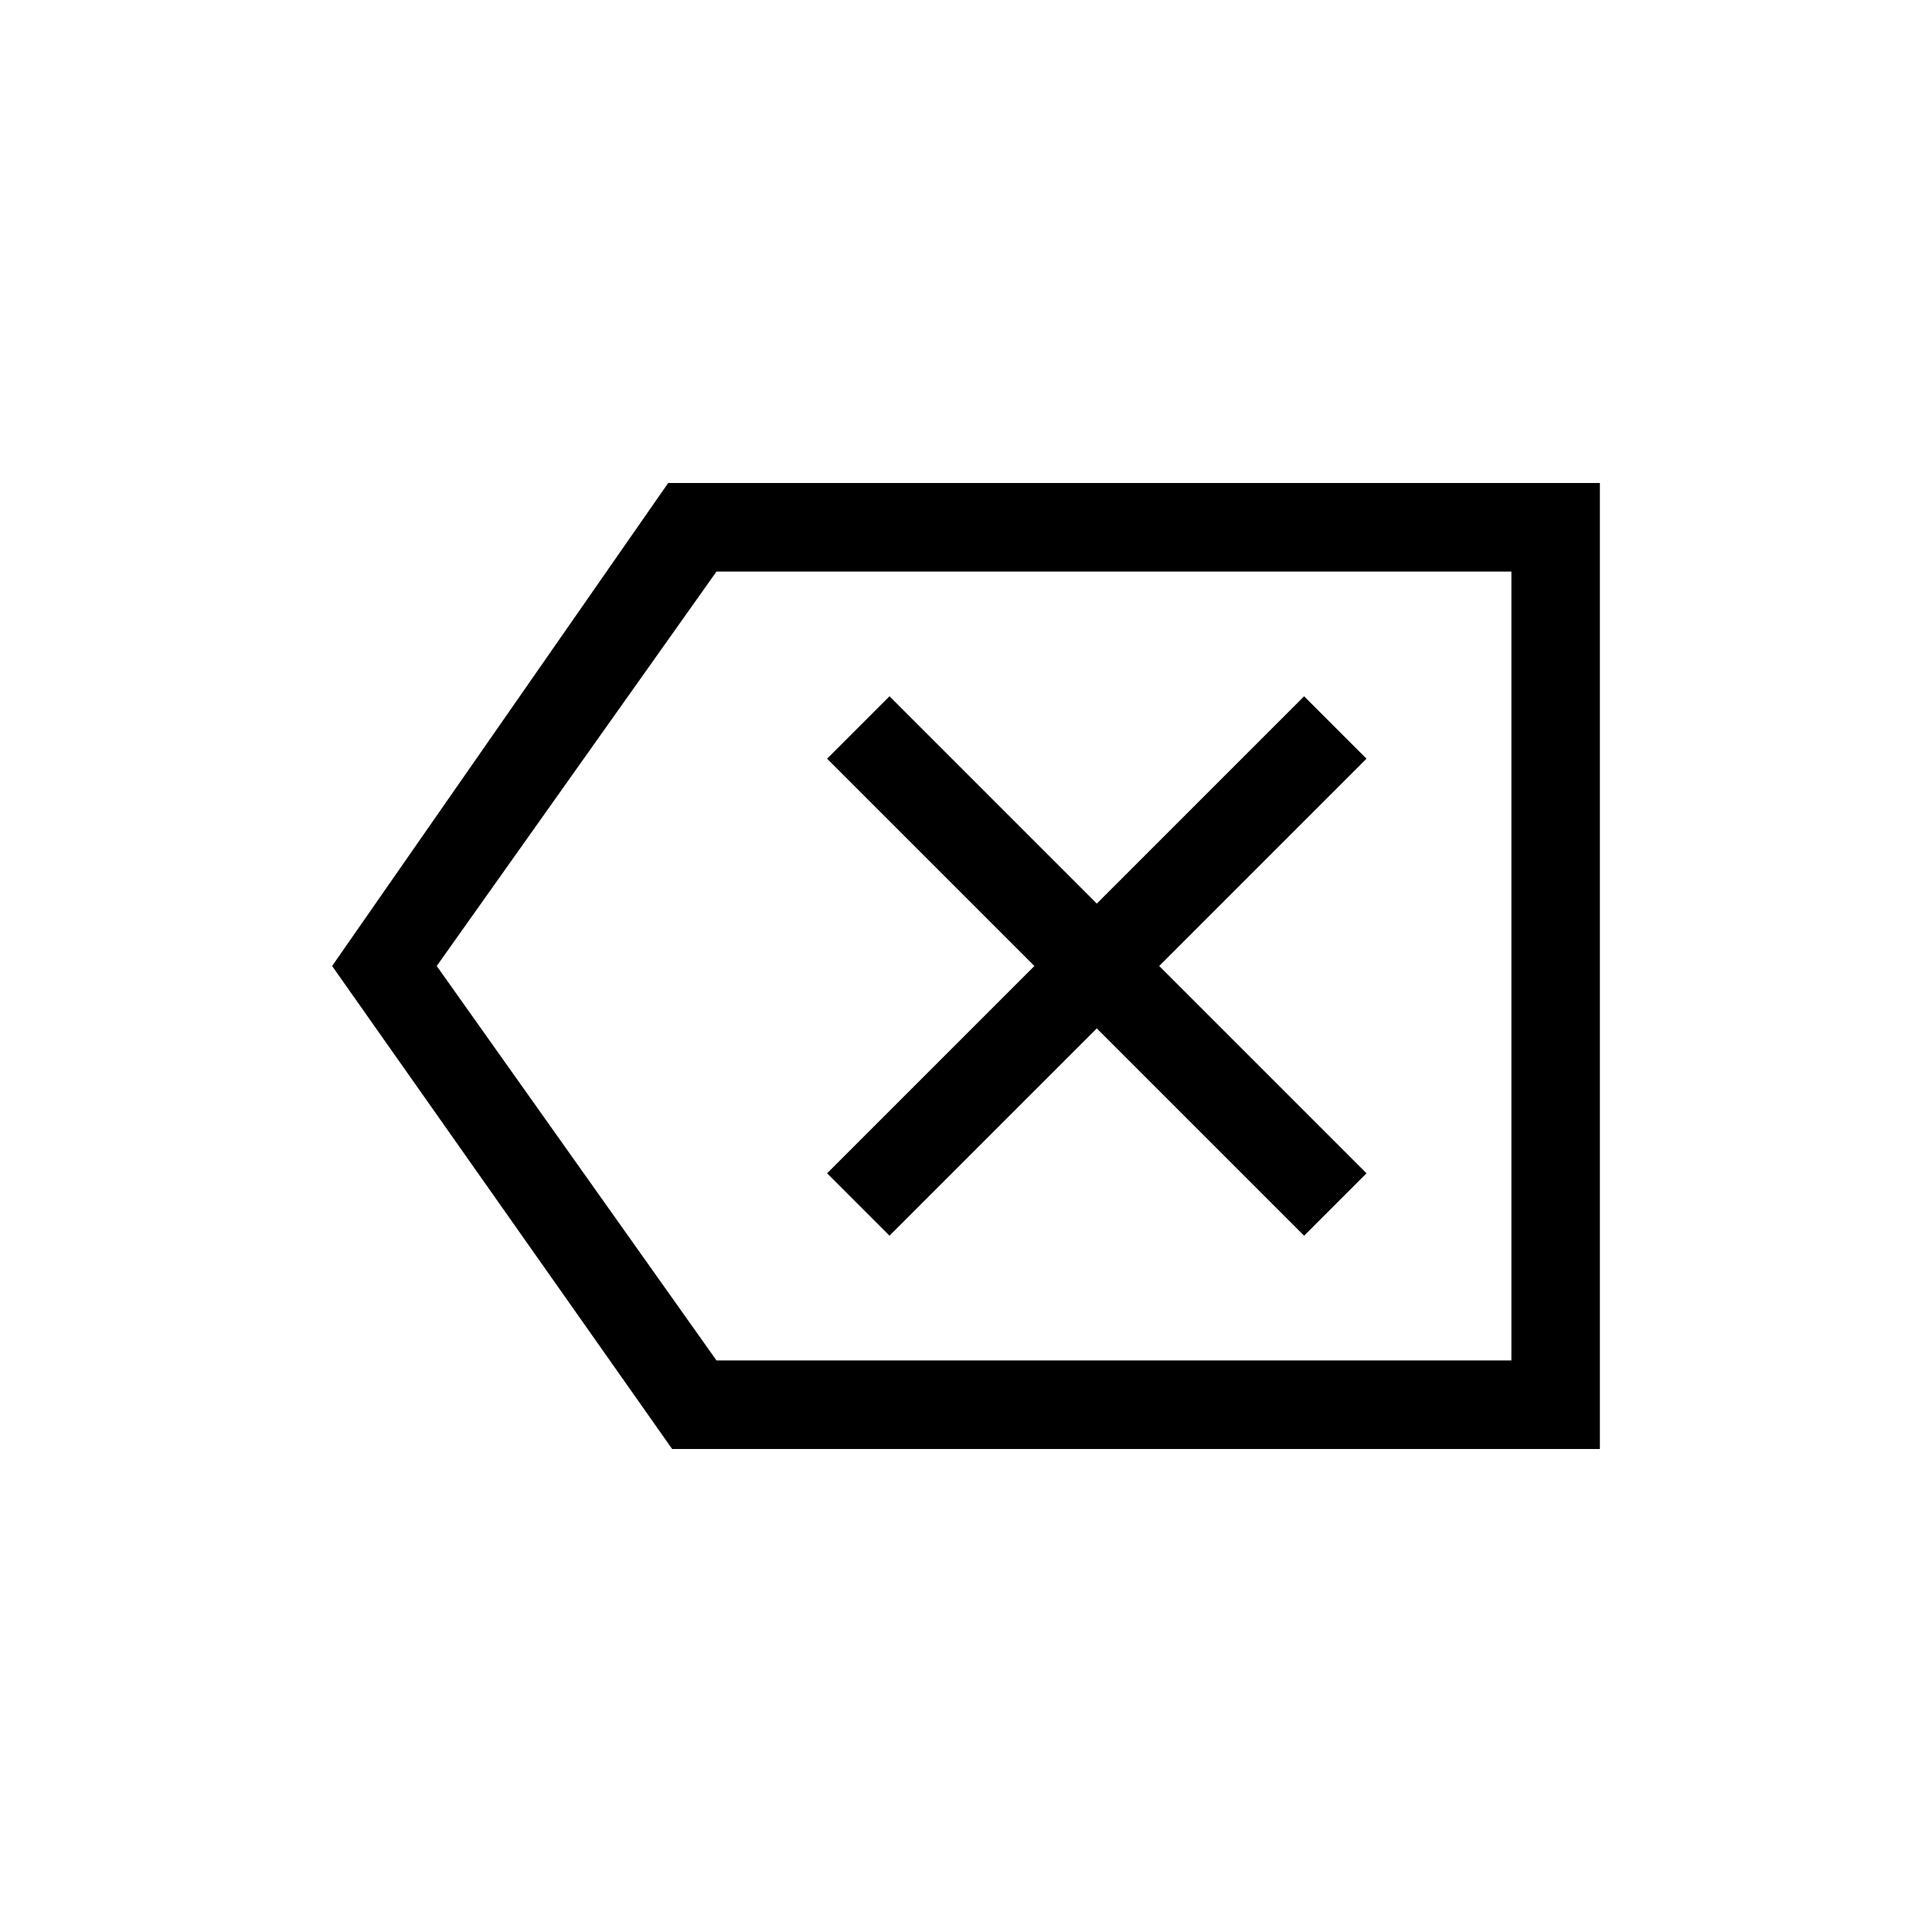 <svg xmlns="http://www.w3.org/2000/svg" height="20" width="20"><path d="m9.208 12.792 2.146-2.146 2.146 2.146.646-.646L12 10l2.146-2.146-.646-.646-2.146 2.146-2.146-2.146-.646.646L10.708 10l-2.146 2.146ZM6.958 15l-3.52-5 3.479-5h9.645v10Zm.459-.917h8.229V5.917H7.417L4.521 10Zm8.229 0V5.917Z"/></svg>